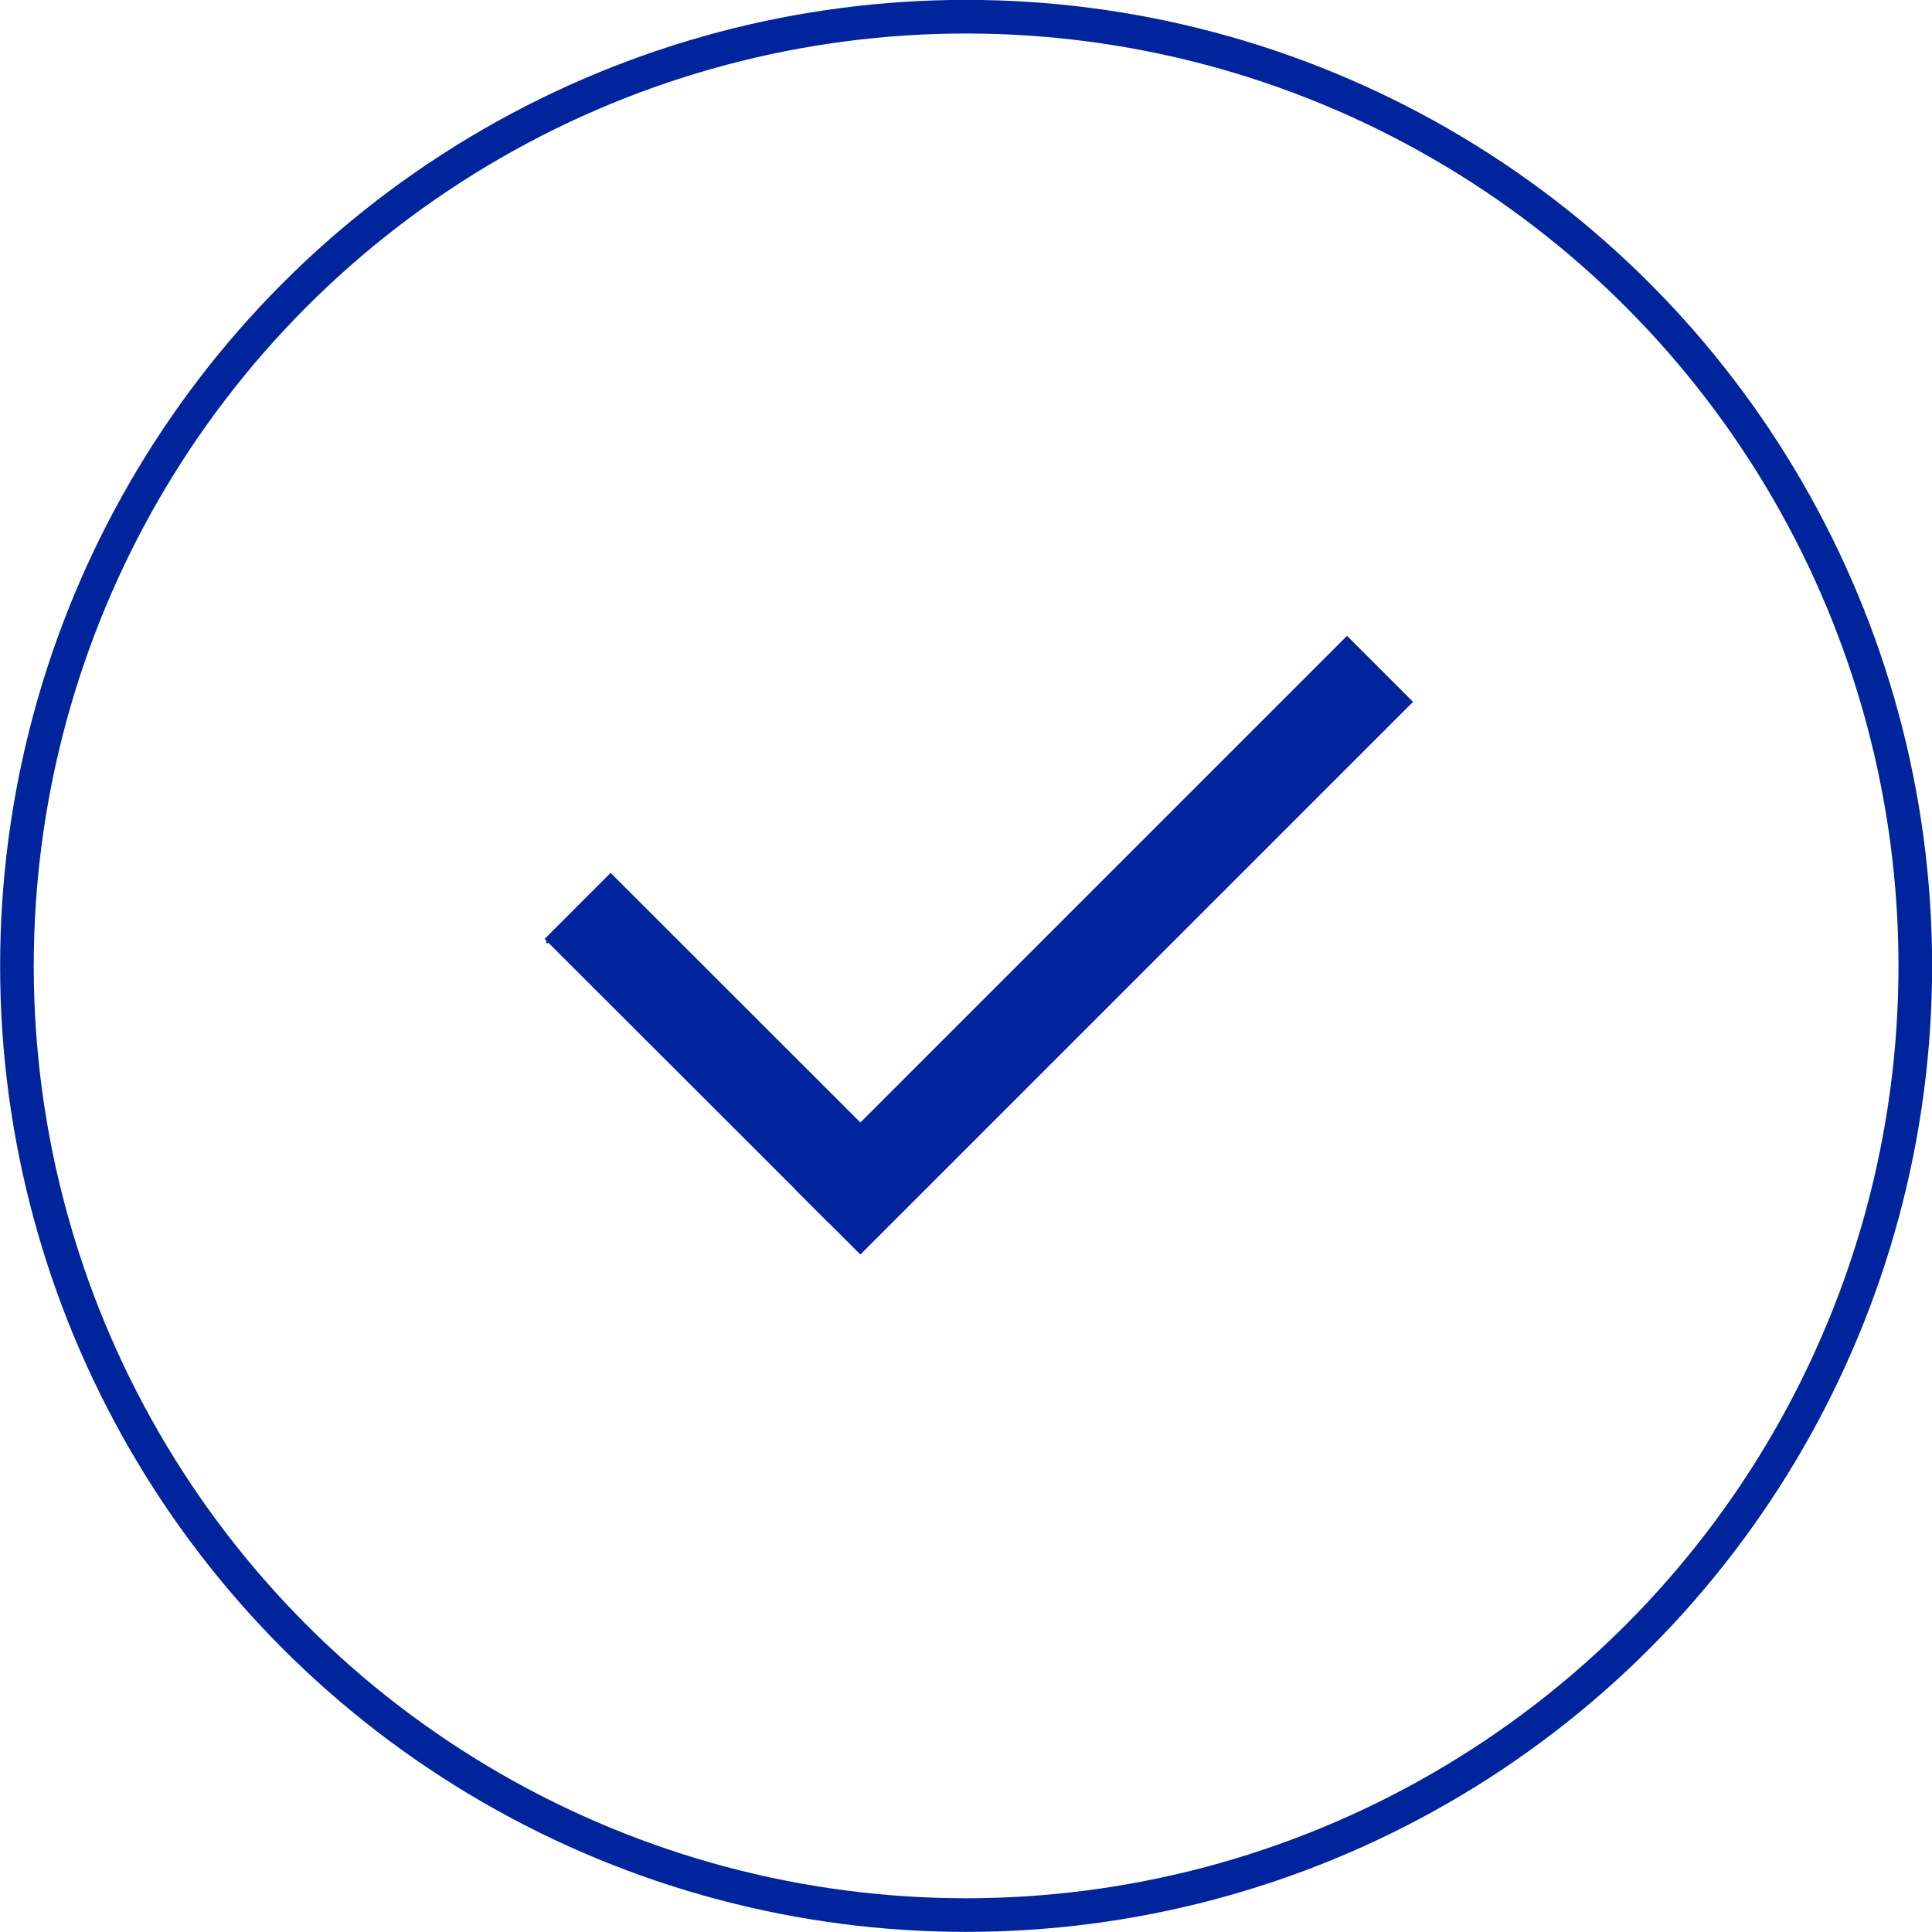 <?xml version="1.0" encoding="UTF-8" standalone="no"?>
<!-- Created with Inkscape (http://www.inkscape.org/) -->

<svg
   width="31.048"
   height="31.048"
   viewBox="0 0 8.215 8.215"
   version="1.1"
   id="svg5"
   inkscape:version="1.2 (dc2aedaf03, 2022-05-15)"
   sodipodi:docname="installer_finish.svg"
   xml:space="preserve"
   inkscape:export-filename="installer_finish.png"
   inkscape:export-xdpi="1780.984"
   inkscape:export-ydpi="1780.984"
   xmlns:inkscape="http://www.inkscape.org/namespaces/inkscape"
   xmlns:sodipodi="http://sodipodi.sourceforge.net/DTD/sodipodi-0.dtd"
   xmlns="http://www.w3.org/2000/svg"
   xmlns:svg="http://www.w3.org/2000/svg"><sodipodi:namedview
     id="namedview7"
     pagecolor="#ffffff"
     bordercolor="#999999"
     borderopacity="1"
     inkscape:pageshadow="0"
     inkscape:pageopacity="0"
     inkscape:pagecheckerboard="false"
     inkscape:document-units="px"
     showgrid="false"
     units="px"
     inkscape:zoom="16"
     inkscape:cx="7"
     inkscape:cy="15.5625"
     inkscape:window-width="1920"
     inkscape:window-height="1011"
     inkscape:window-x="0"
     inkscape:window-y="0"
     inkscape:window-maximized="1"
     inkscape:current-layer="layer1"
     inkscape:showpageshadow="2"
     inkscape:deskcolor="#d1d1d1"><inkscape:grid
       type="xygrid"
       id="grid1500"
       originx="0.995"
       originy="-0.937" /></sodipodi:namedview><defs
     id="defs2" /><g
     inkscape:label="Layer 1"
     inkscape:groupmode="layer"
     id="layer1"
     transform="translate(0.995,-0.937)"><g
       id="g8356"><path
         style="fill:#122e9f;fill-opacity:0.851;stroke:#00249c;stroke-width:0.009;stroke-opacity:1"
         d="M 1.329,4.946 1.612,4.669"
         id="path404-7" /><path
         style="fill:#122e9f;fill-opacity:0.851;stroke:#00249c;stroke-width:0.397;stroke-dasharray:none;stroke-opacity:1"
         d="M 1.461,4.789 2.67,5.997"
         id="path406-5" /><path
         style="fill:#122e9f;fill-opacity:0.851;stroke:#00249c;stroke-width:0.397;stroke-dasharray:none;stroke-opacity:1"
         d="M 2.523,6.131 4.873,3.781"
         id="path408-3" /><circle
         style="fill:none;fill-opacity:0.851;stroke:#00249c;stroke-width:0.143;stroke-dasharray:none;stroke-opacity:1"
         id="path2498"
         cx="3.113"
         cy="5.044"
         r="4.036" /></g></g></svg>
